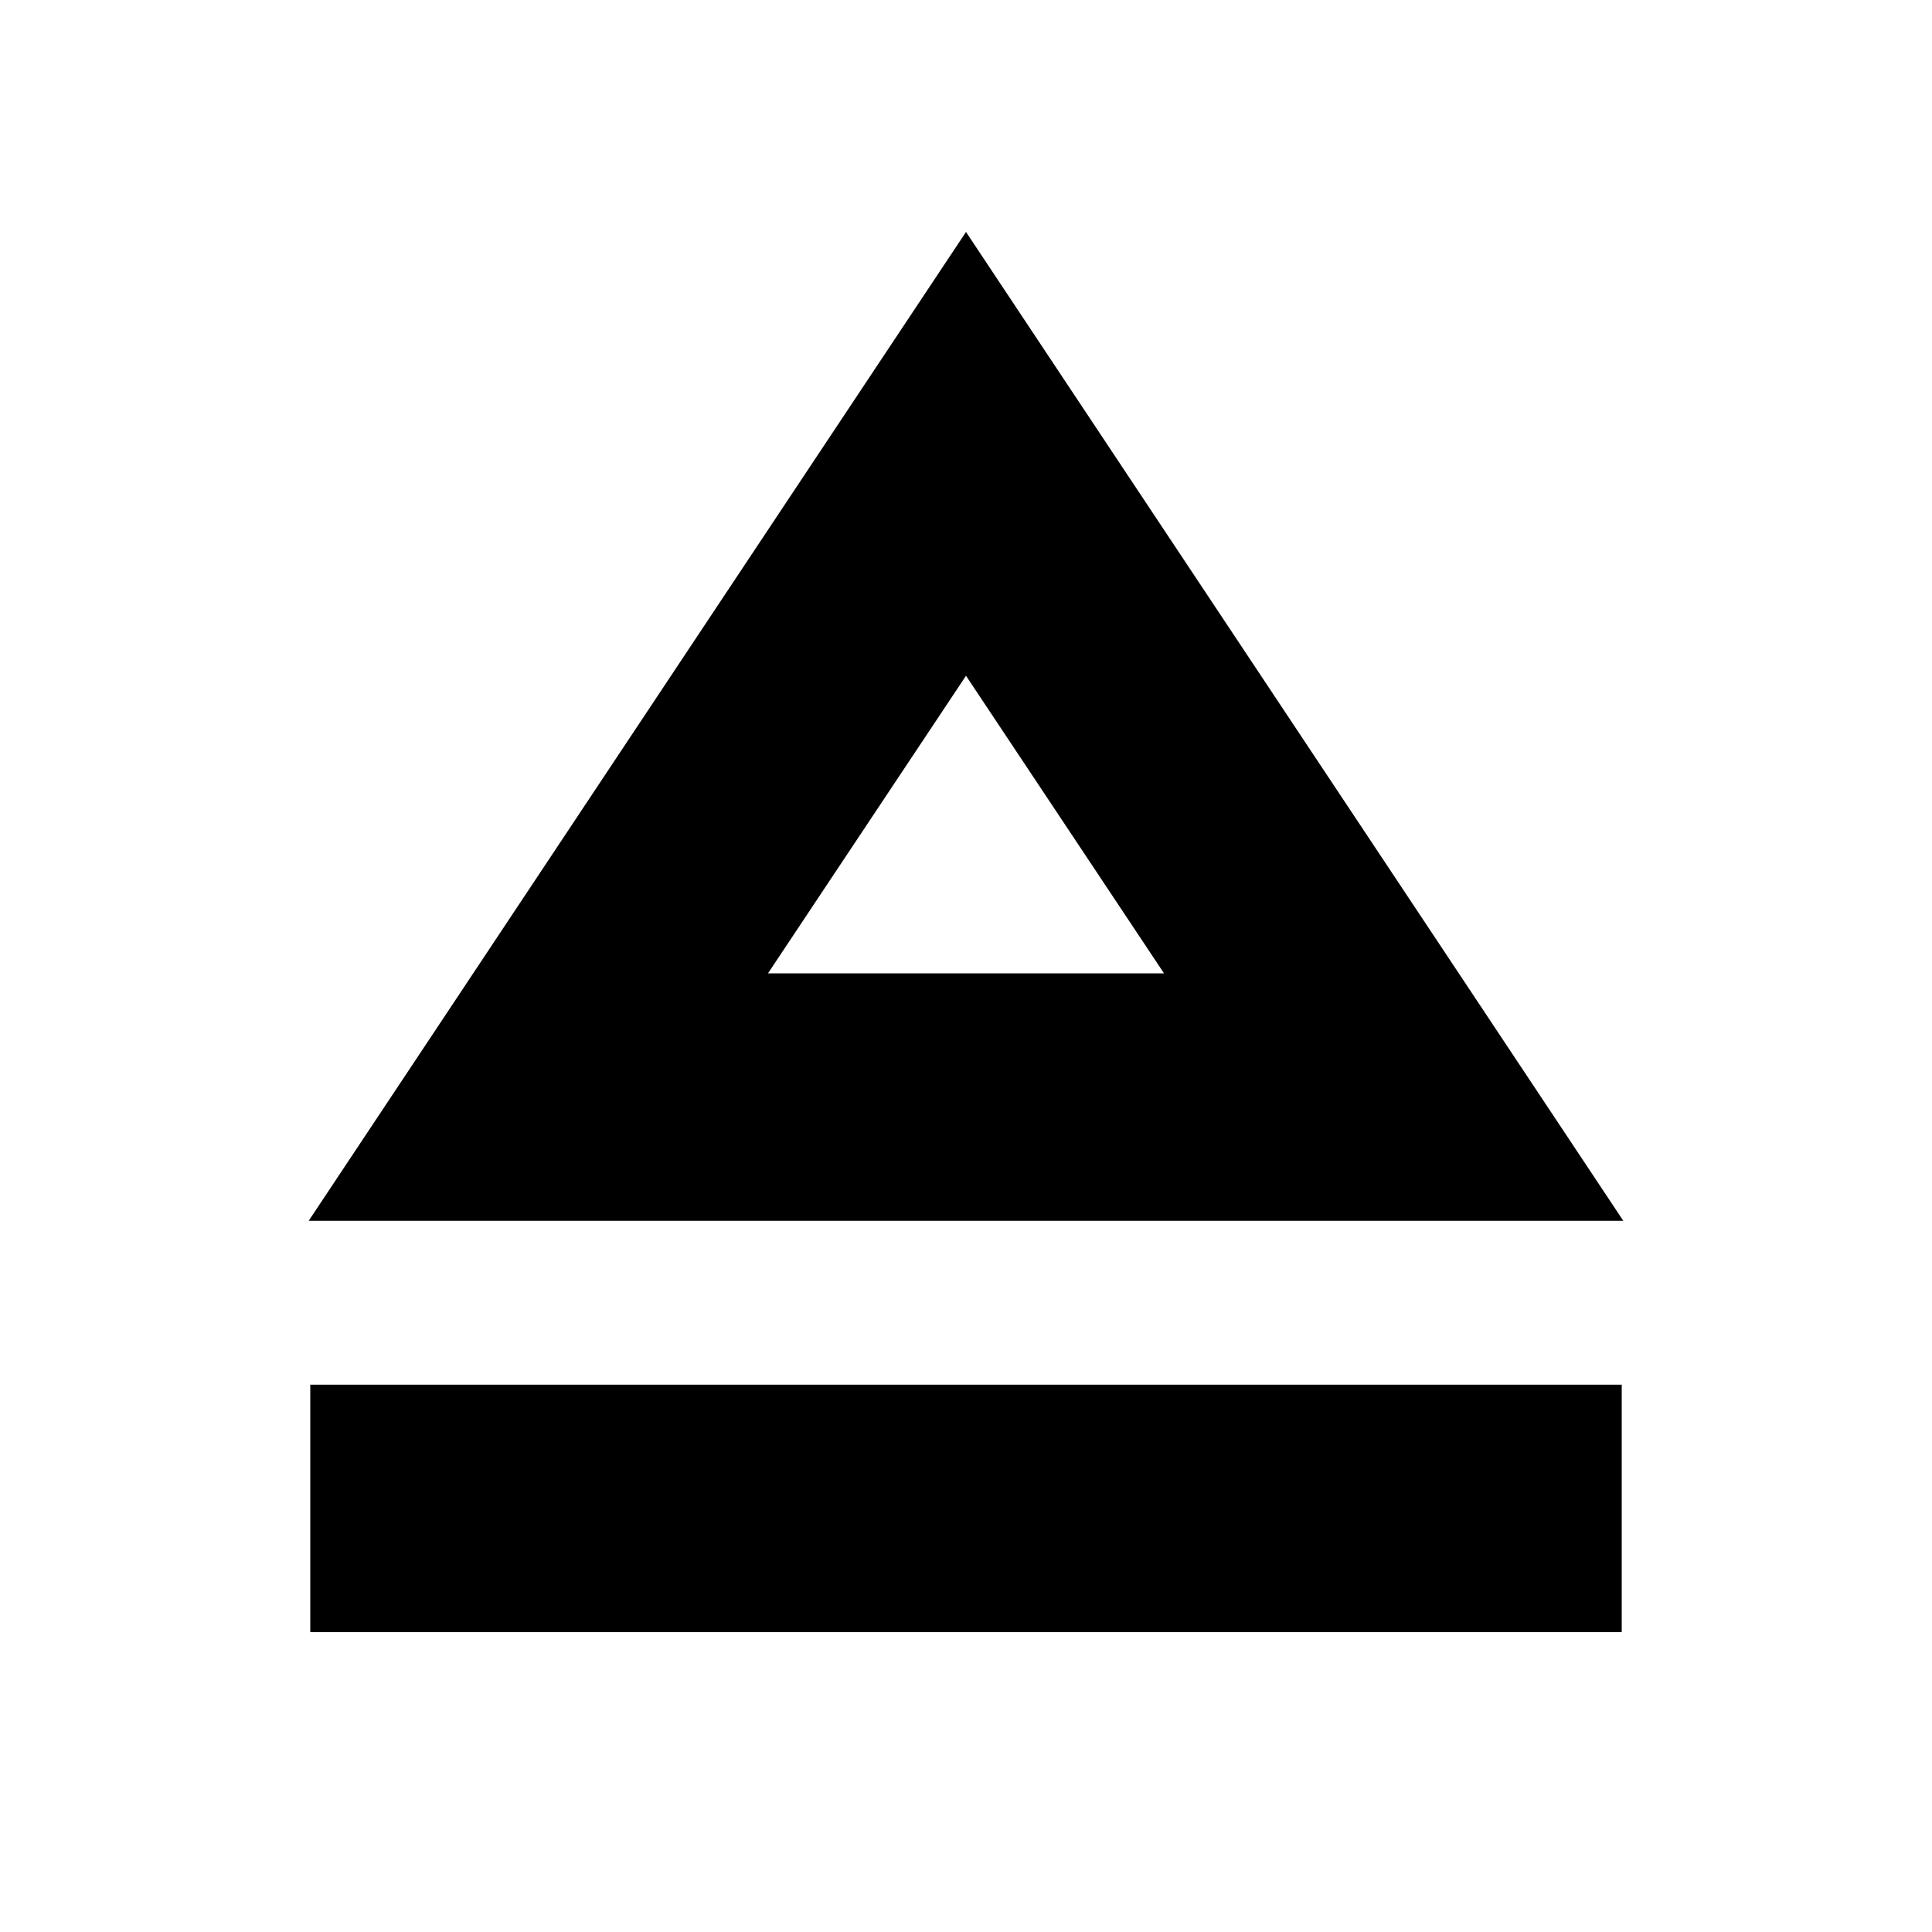 <svg xmlns="http://www.w3.org/2000/svg" height="24" viewBox="0 -960 960 960" width="24"><path d="M154.17-149v-122.96h651.66V-149H154.17Zm-.78-204.39L480-844.74l326.61 491.35H153.39ZM480-476.35Zm-98.39 0h196.78L480-624.22l-98.39 147.87Z"/></svg>